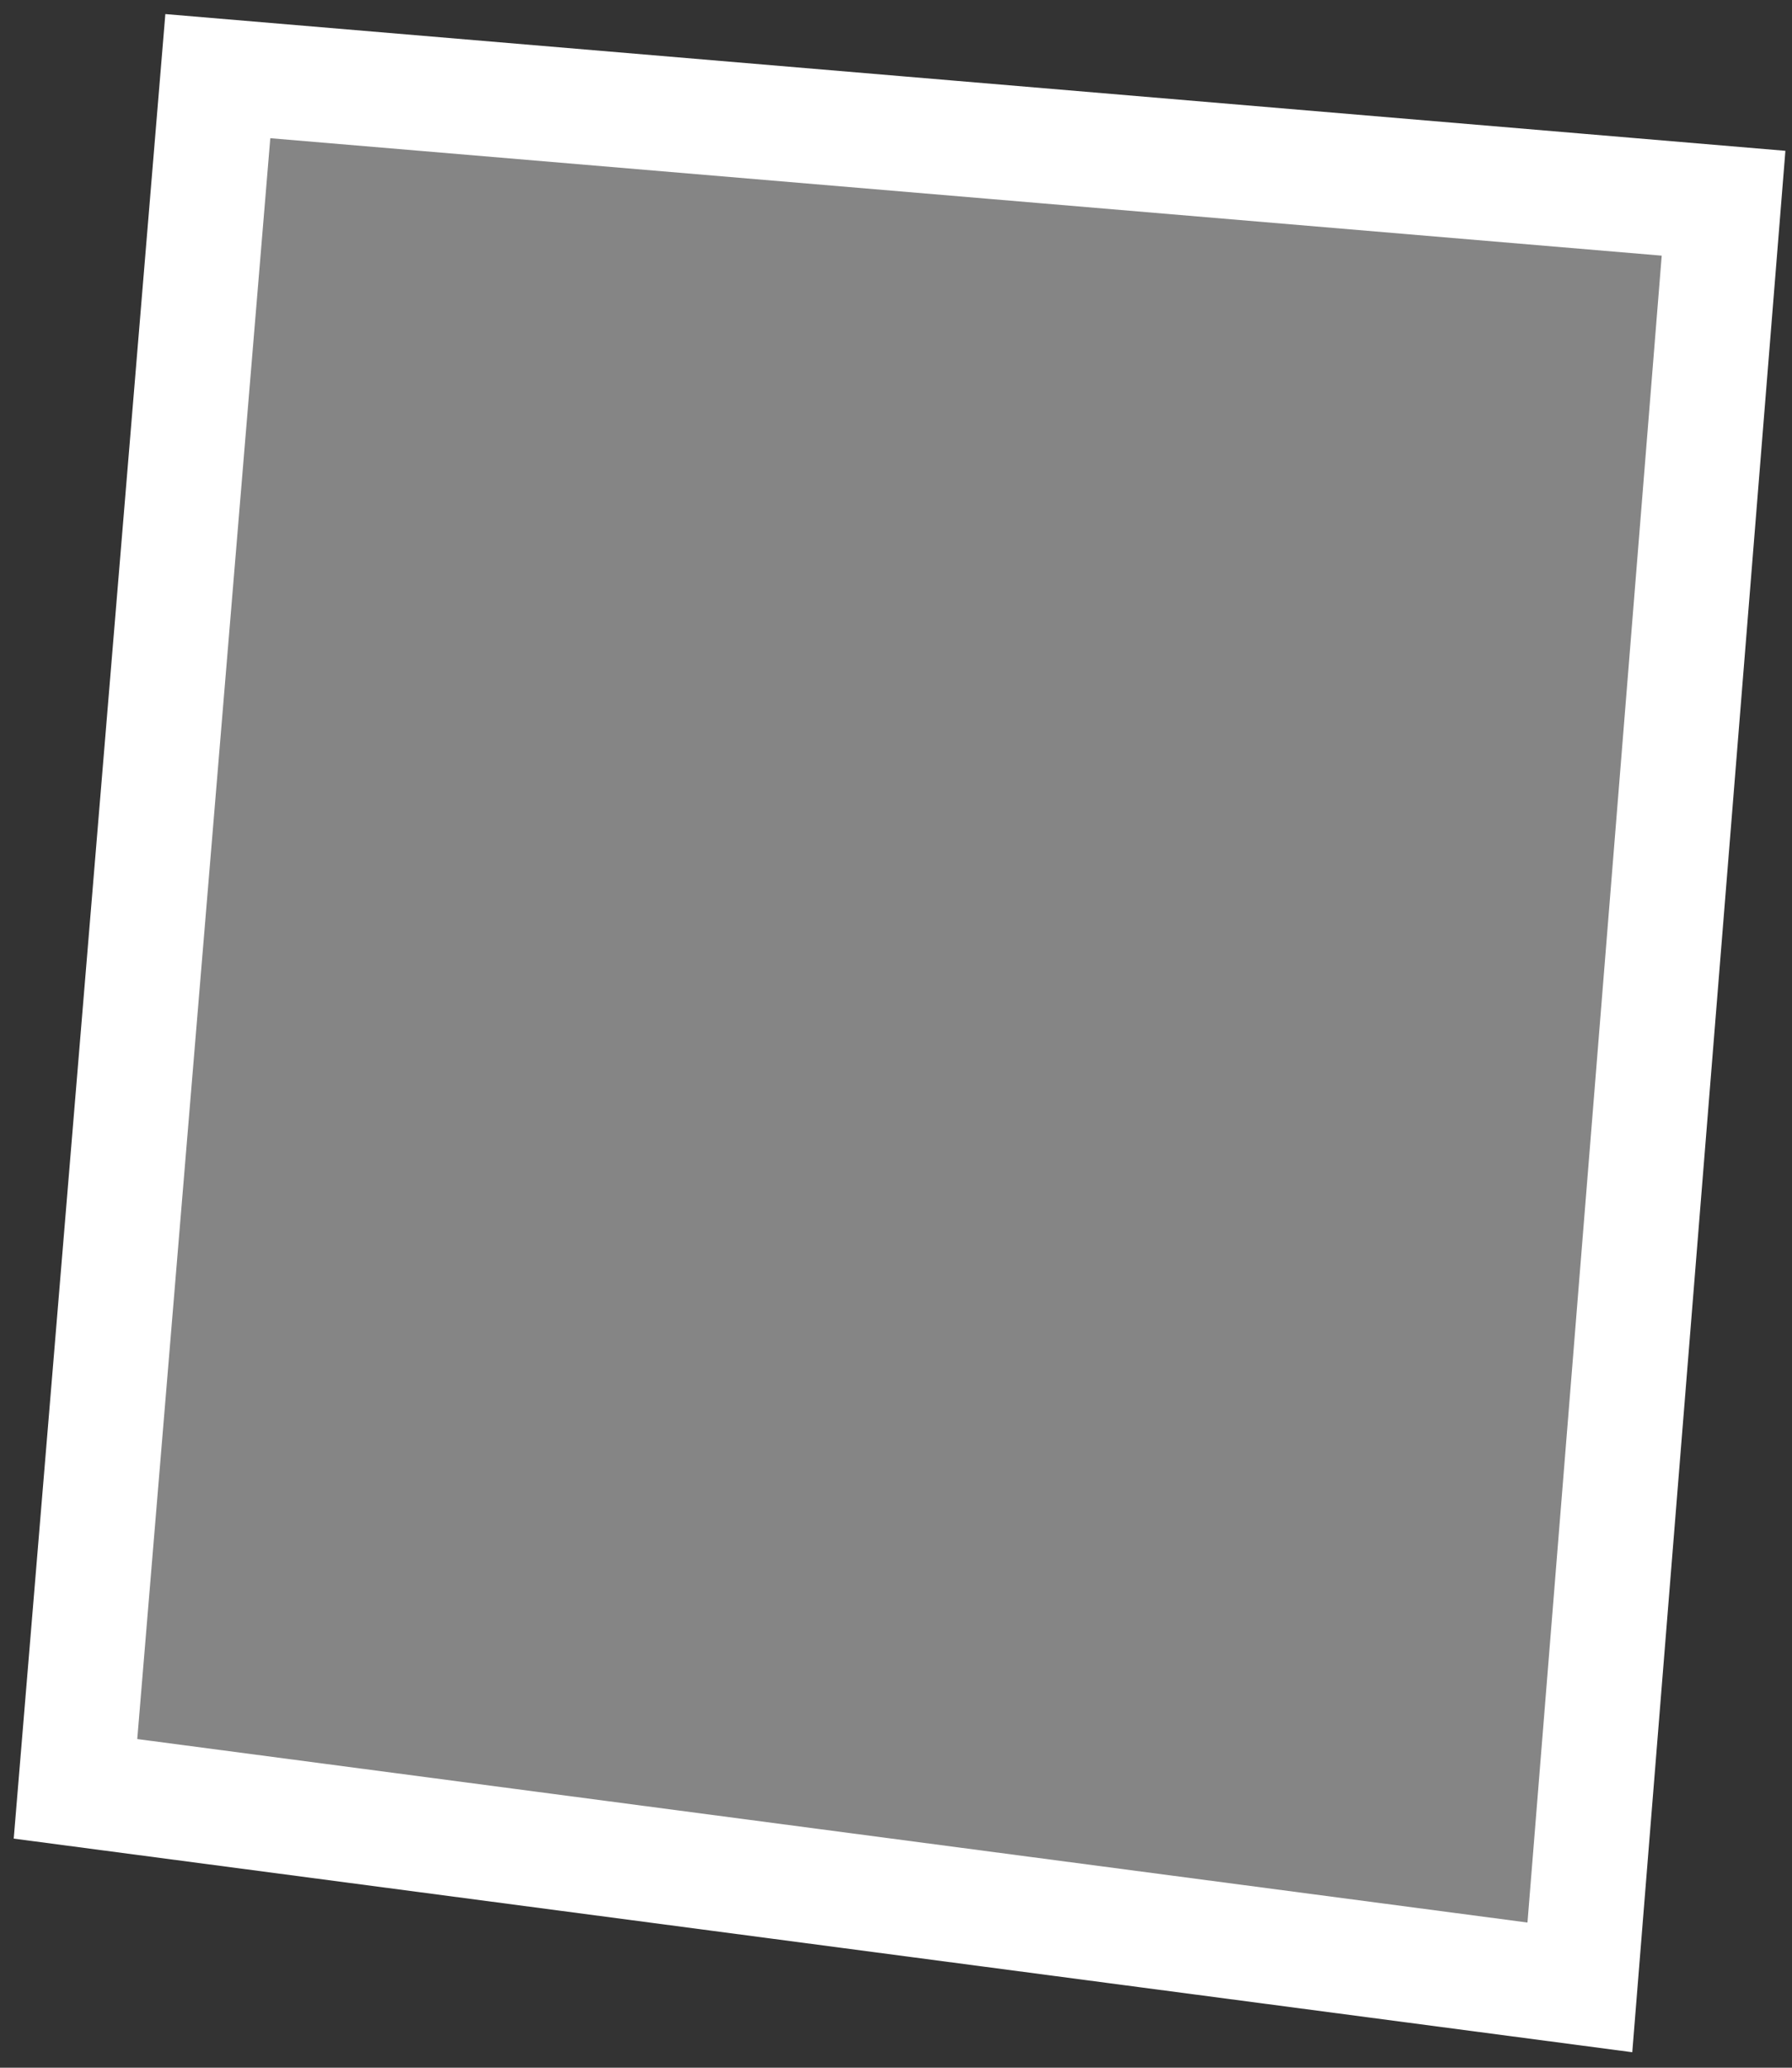 <svg width="78" height="90" viewBox="0 0 78 90" fill="none" xmlns="http://www.w3.org/2000/svg">
<rect x="0" y="0" width="78" height="90" fill="#333333" stroke="none"/>
<path d="M3.286 77.861L9.481 3.314L75.021 8.846L68.767 86.503L3.286 77.861Z" fill="white" fill-opacity="0.4" stroke="white" stroke-width="5"/>
</svg>
